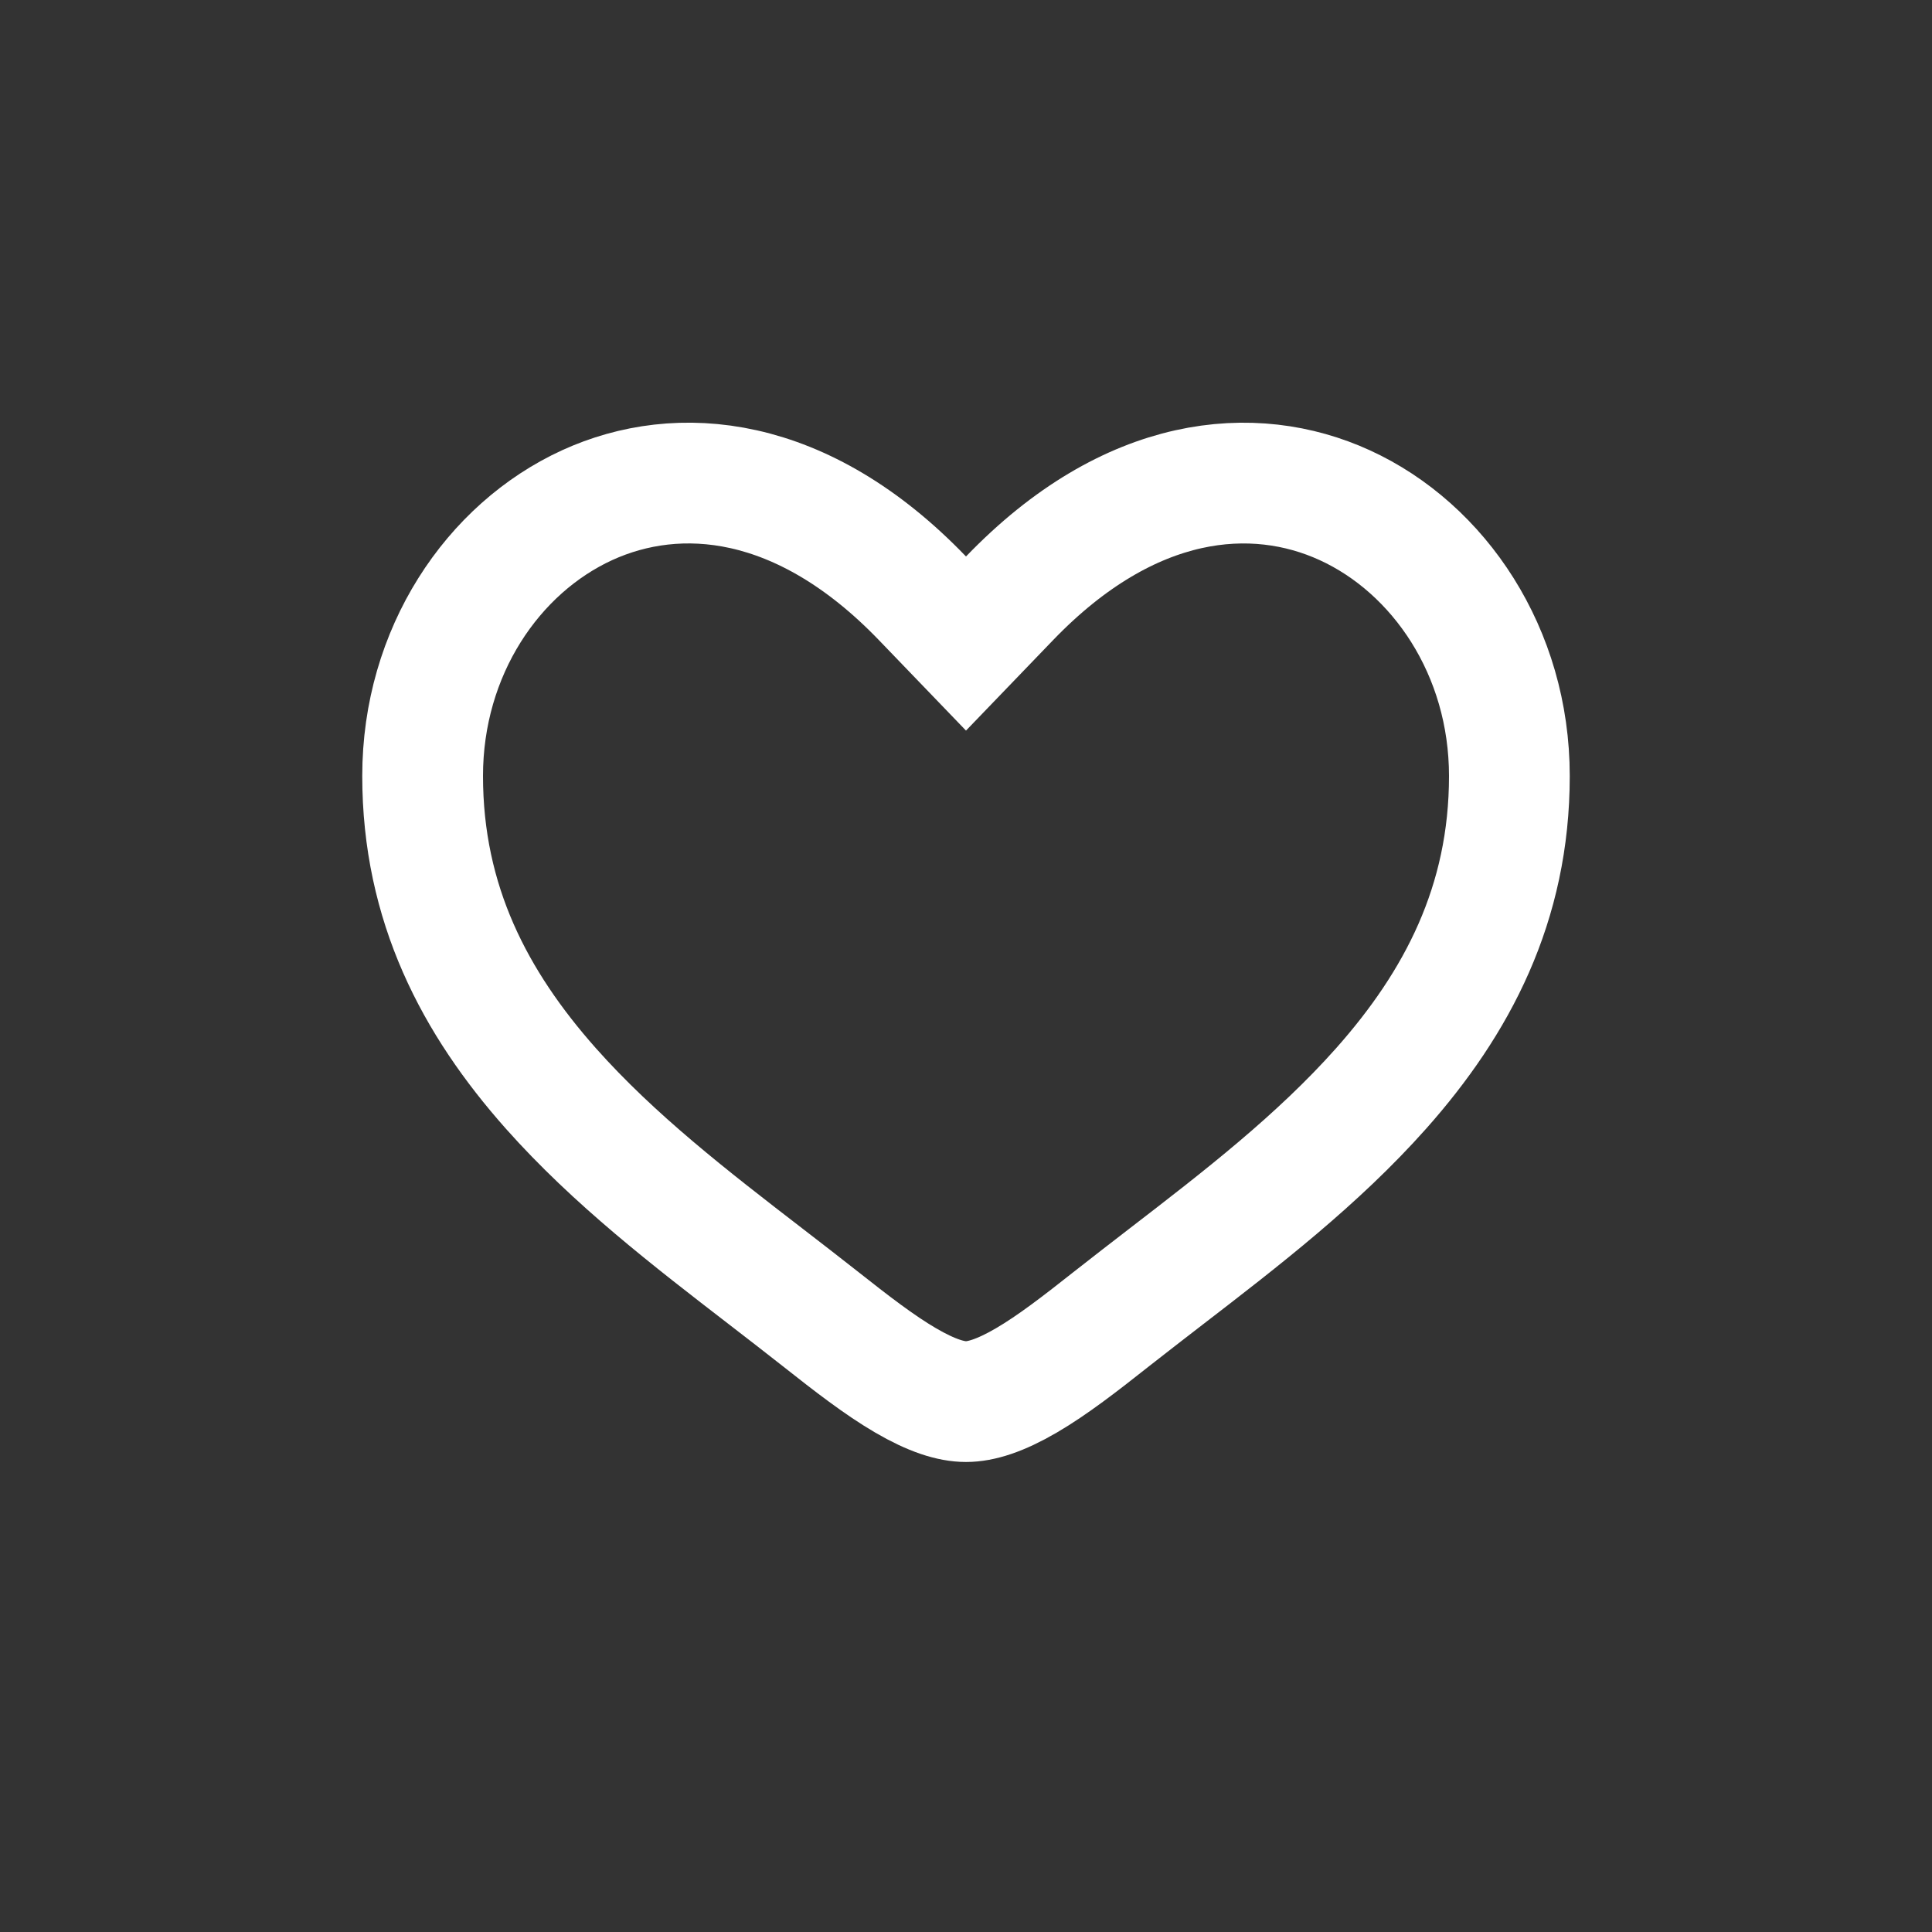 <svg width="32" height="32" viewBox="0 0 32 32" fill="none" xmlns="http://www.w3.org/2000/svg">
<rect x="0" y="0" width="32" height="32" fill="#333333" stroke="none"/>
<path d="M18.419 21.839L18.418 21.84C17.89 22.257 17.435 22.61 17 22.864C16.565 23.118 16.246 23.215 16 23.215C15.754 23.215 15.435 23.118 15 22.864C14.565 22.61 14.109 22.257 13.581 21.84C13.285 21.607 12.985 21.375 12.684 21.143C11.432 20.178 10.17 19.205 9.125 18.029C7.864 16.608 7 14.971 7 12.852C7 10.794 8.162 9.082 9.728 8.366C11.231 7.68 13.285 7.838 15.279 9.91L16 10.659L16.721 9.91C18.715 7.838 20.769 7.68 22.272 8.367C23.838 9.083 25 10.796 25 12.853C25 14.972 24.136 16.609 22.875 18.029C21.828 19.207 20.564 20.182 19.309 21.148C19.011 21.378 18.713 21.608 18.419 21.839Z" stroke="white" stroke-width="2"/>
</svg>
